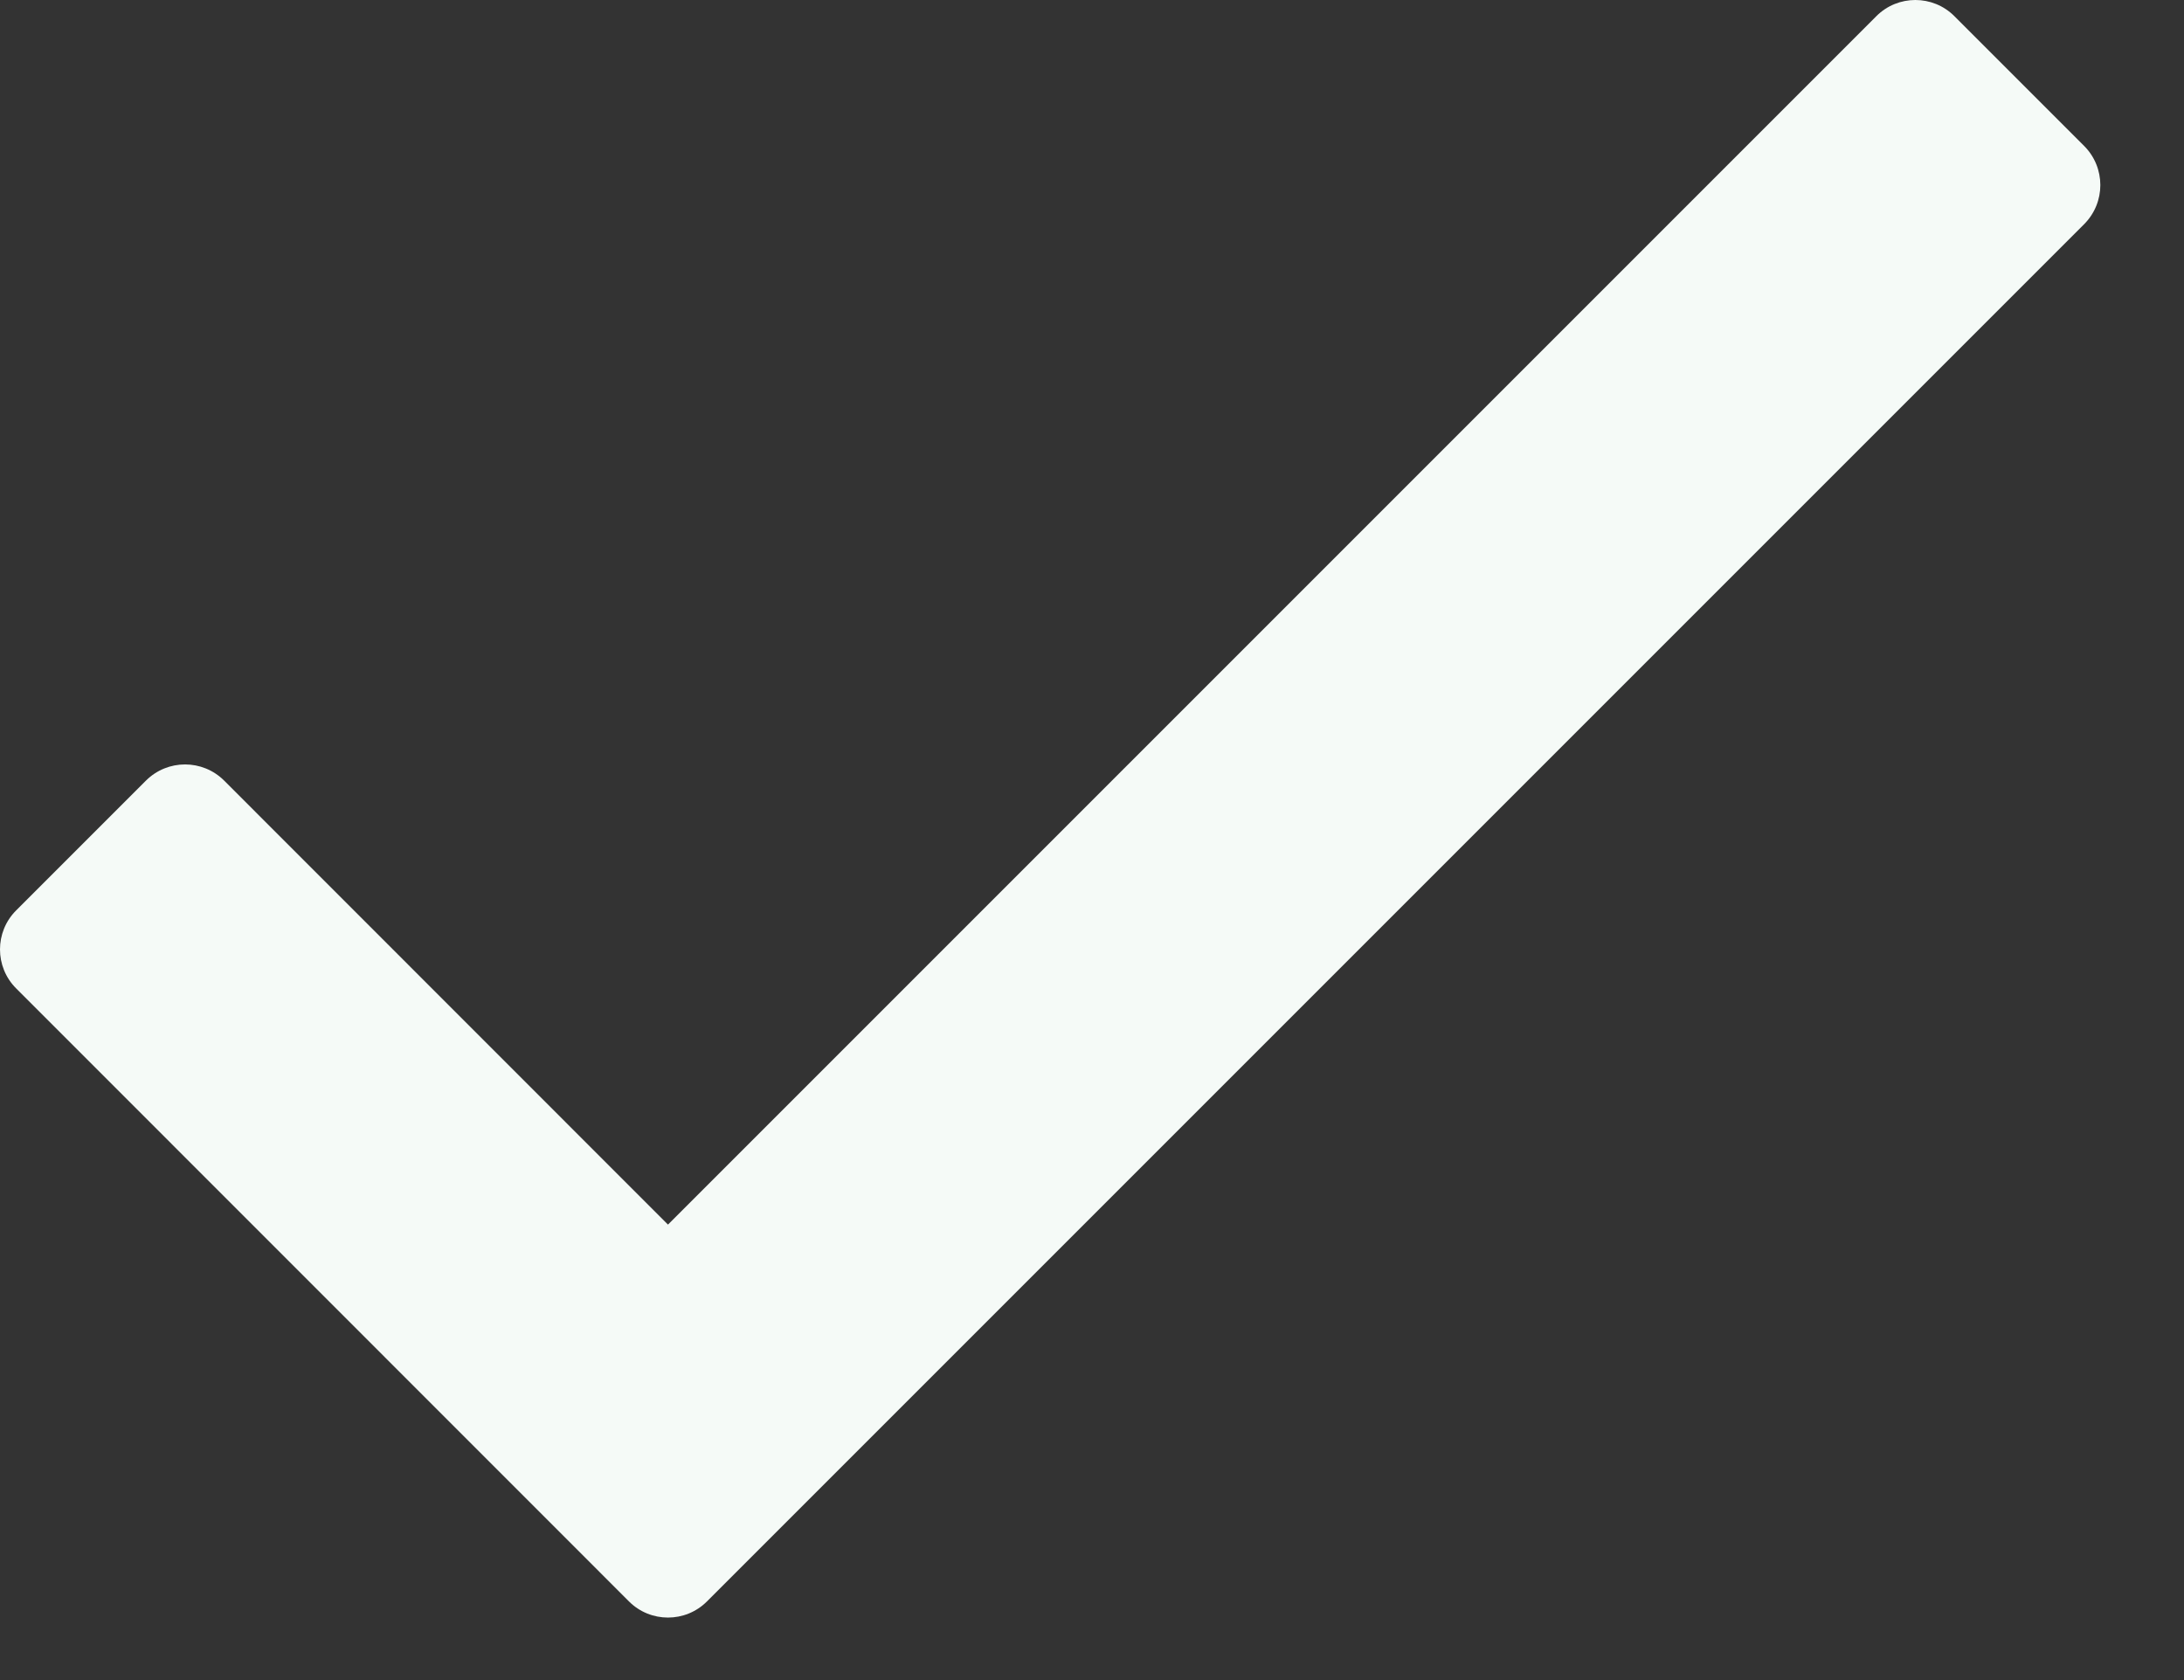 <svg width="13" height="10" viewBox="0 0 13 10" fill="none" xmlns="http://www.w3.org/2000/svg">
    <rect x="0" y="0" width="13" height="10" fill="#333333" stroke="none"/>
    <path d="M11.169 0.096C11.297 -0.032 11.505 -0.032 11.633 0.096L12.406 0.869C12.534 0.998 12.534 1.205 12.406 1.334L4.208 9.532C4.08 9.66 3.872 9.66 3.744 9.532L0.096 5.883C-0.032 5.755 -0.032 5.547 0.096 5.419L0.869 4.646C0.998 4.518 1.205 4.518 1.334 4.646L3.976 7.289L11.169 0.096Z" fill="#F5FAF7"/>
</svg>
